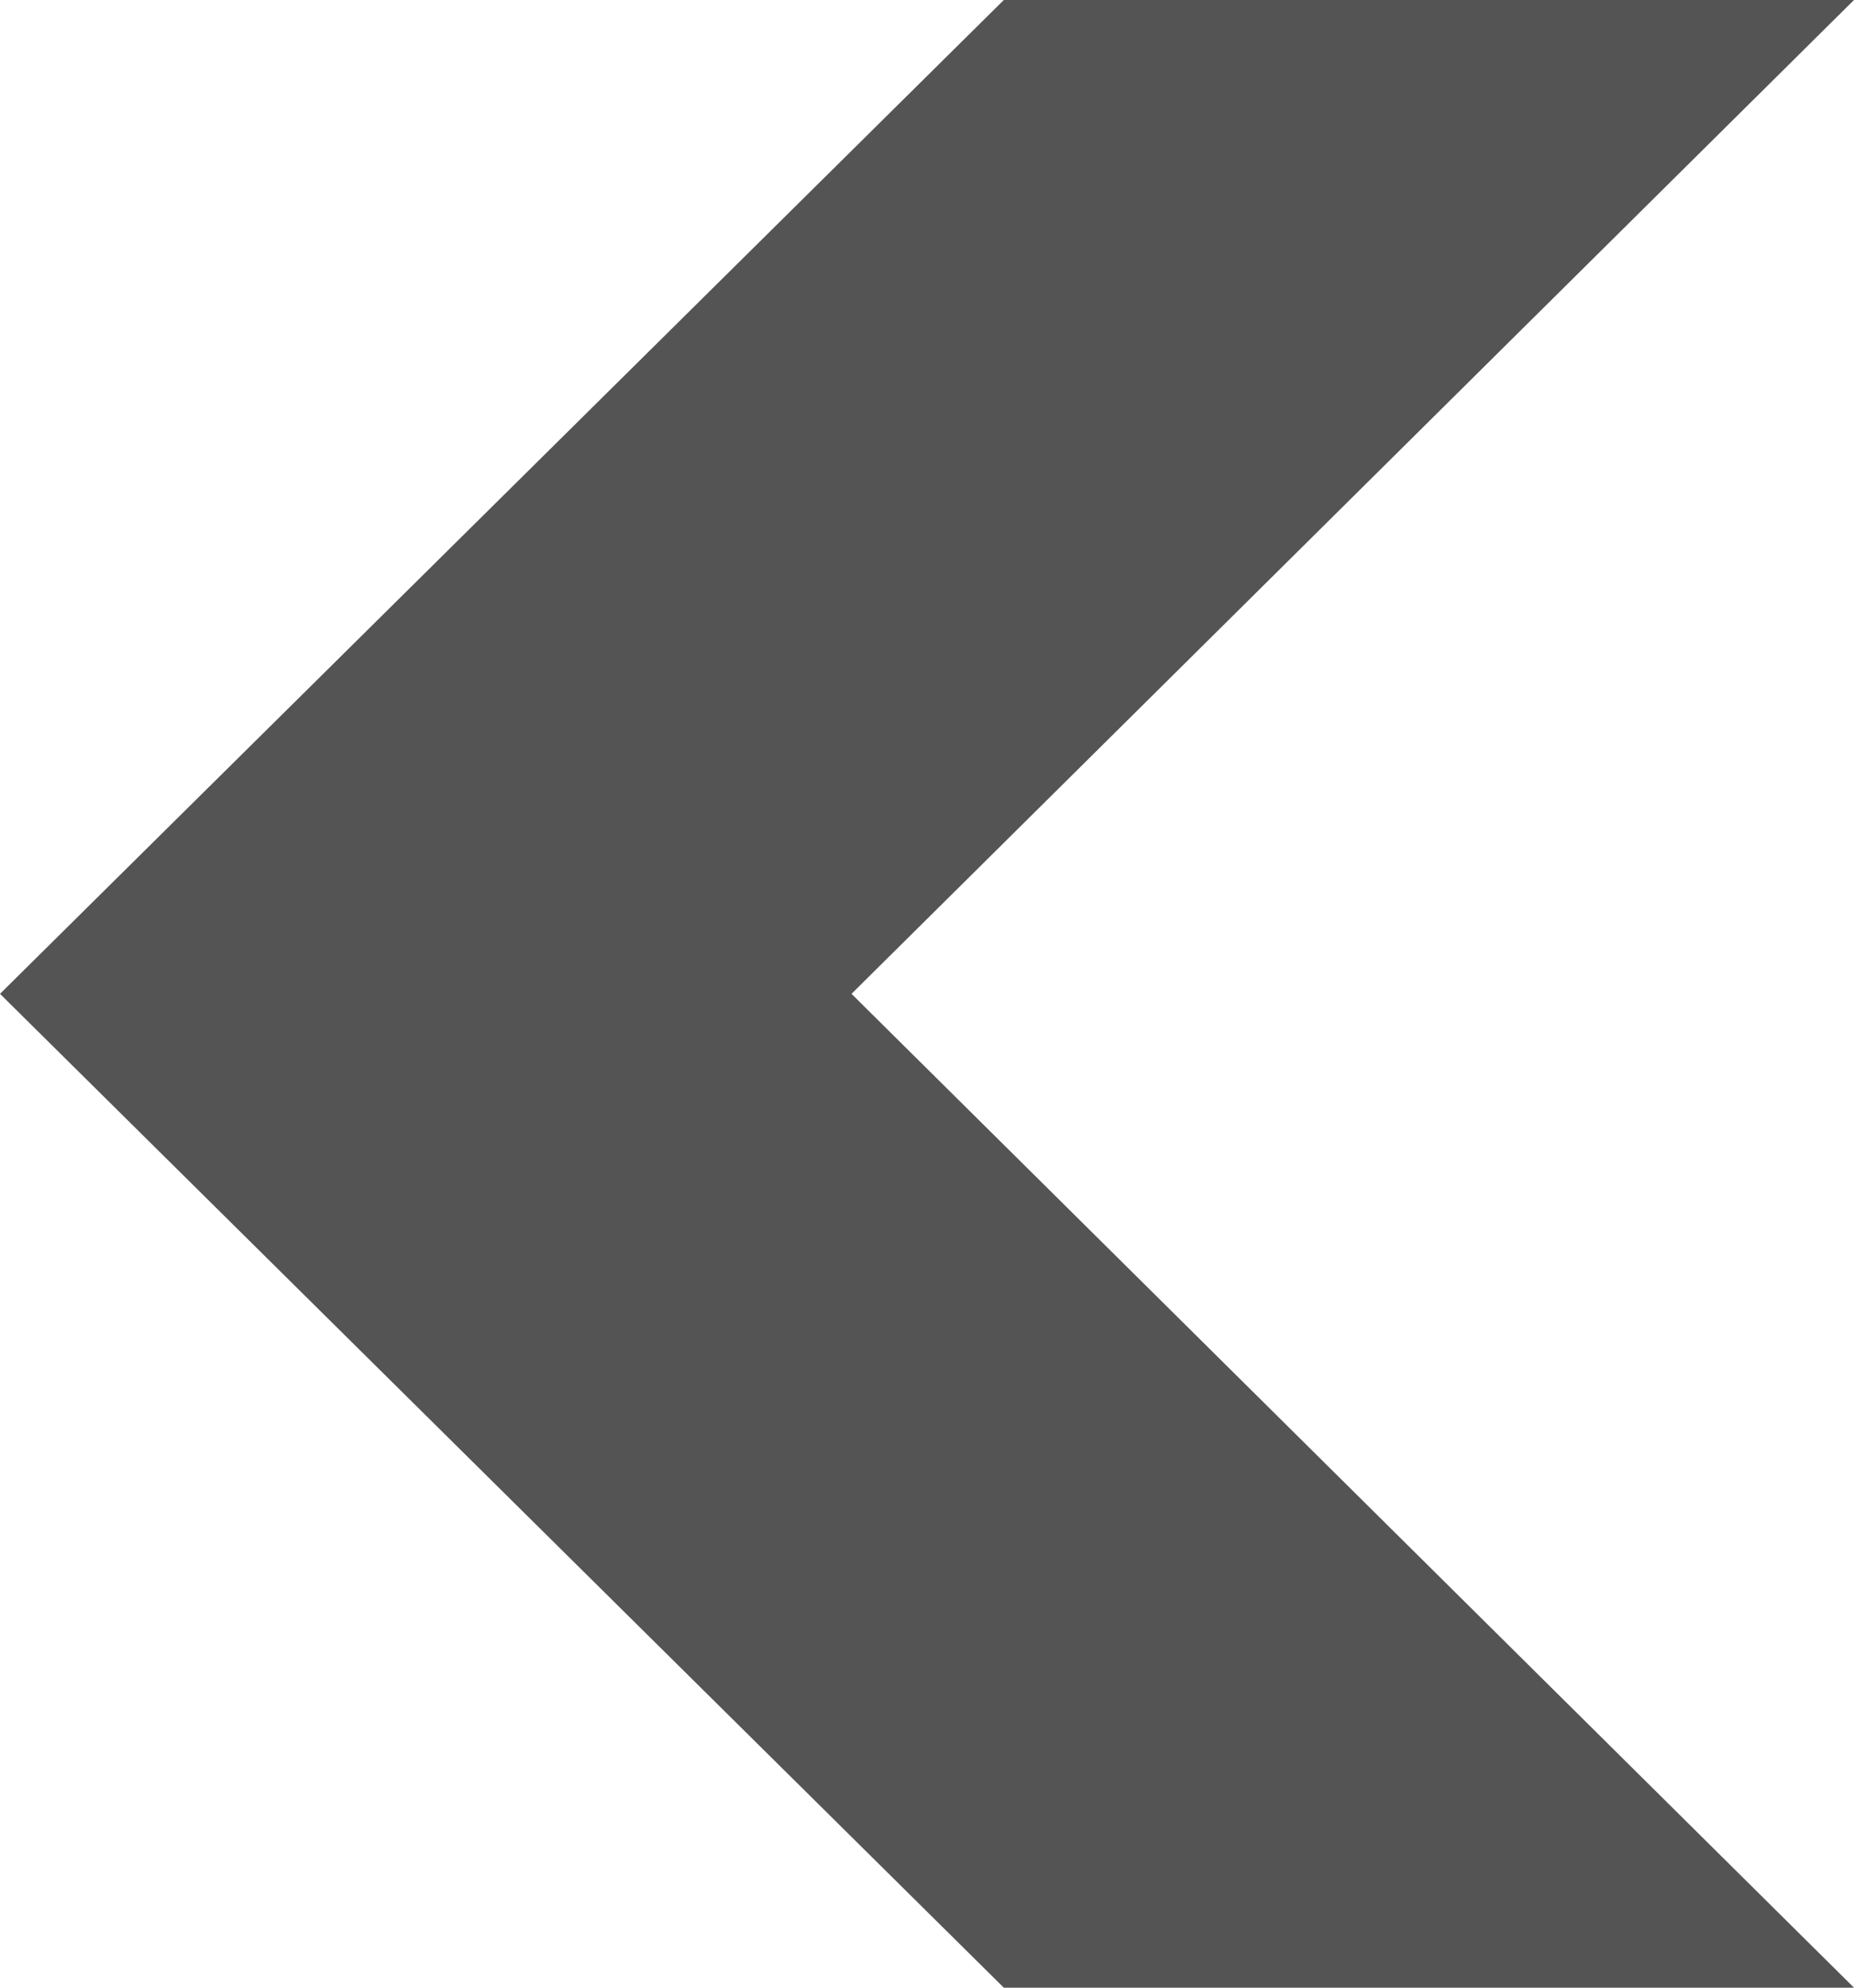 <svg xmlns="http://www.w3.org/2000/svg" width="14" height="15" viewBox="0 0 14 15">
  <defs>
    <style>
      .cls-1 {
        fill-rule: evenodd;
        opacity: 0.67;
      }
    </style>
  </defs>
  <path class="cls-1" d="M1270,6639l-7.57,7.5,7.57,7.5h-6.42l-7.58-7.5,7.58-7.5H1270Z" transform="translate(-1256 -6639)"/>
</svg>
